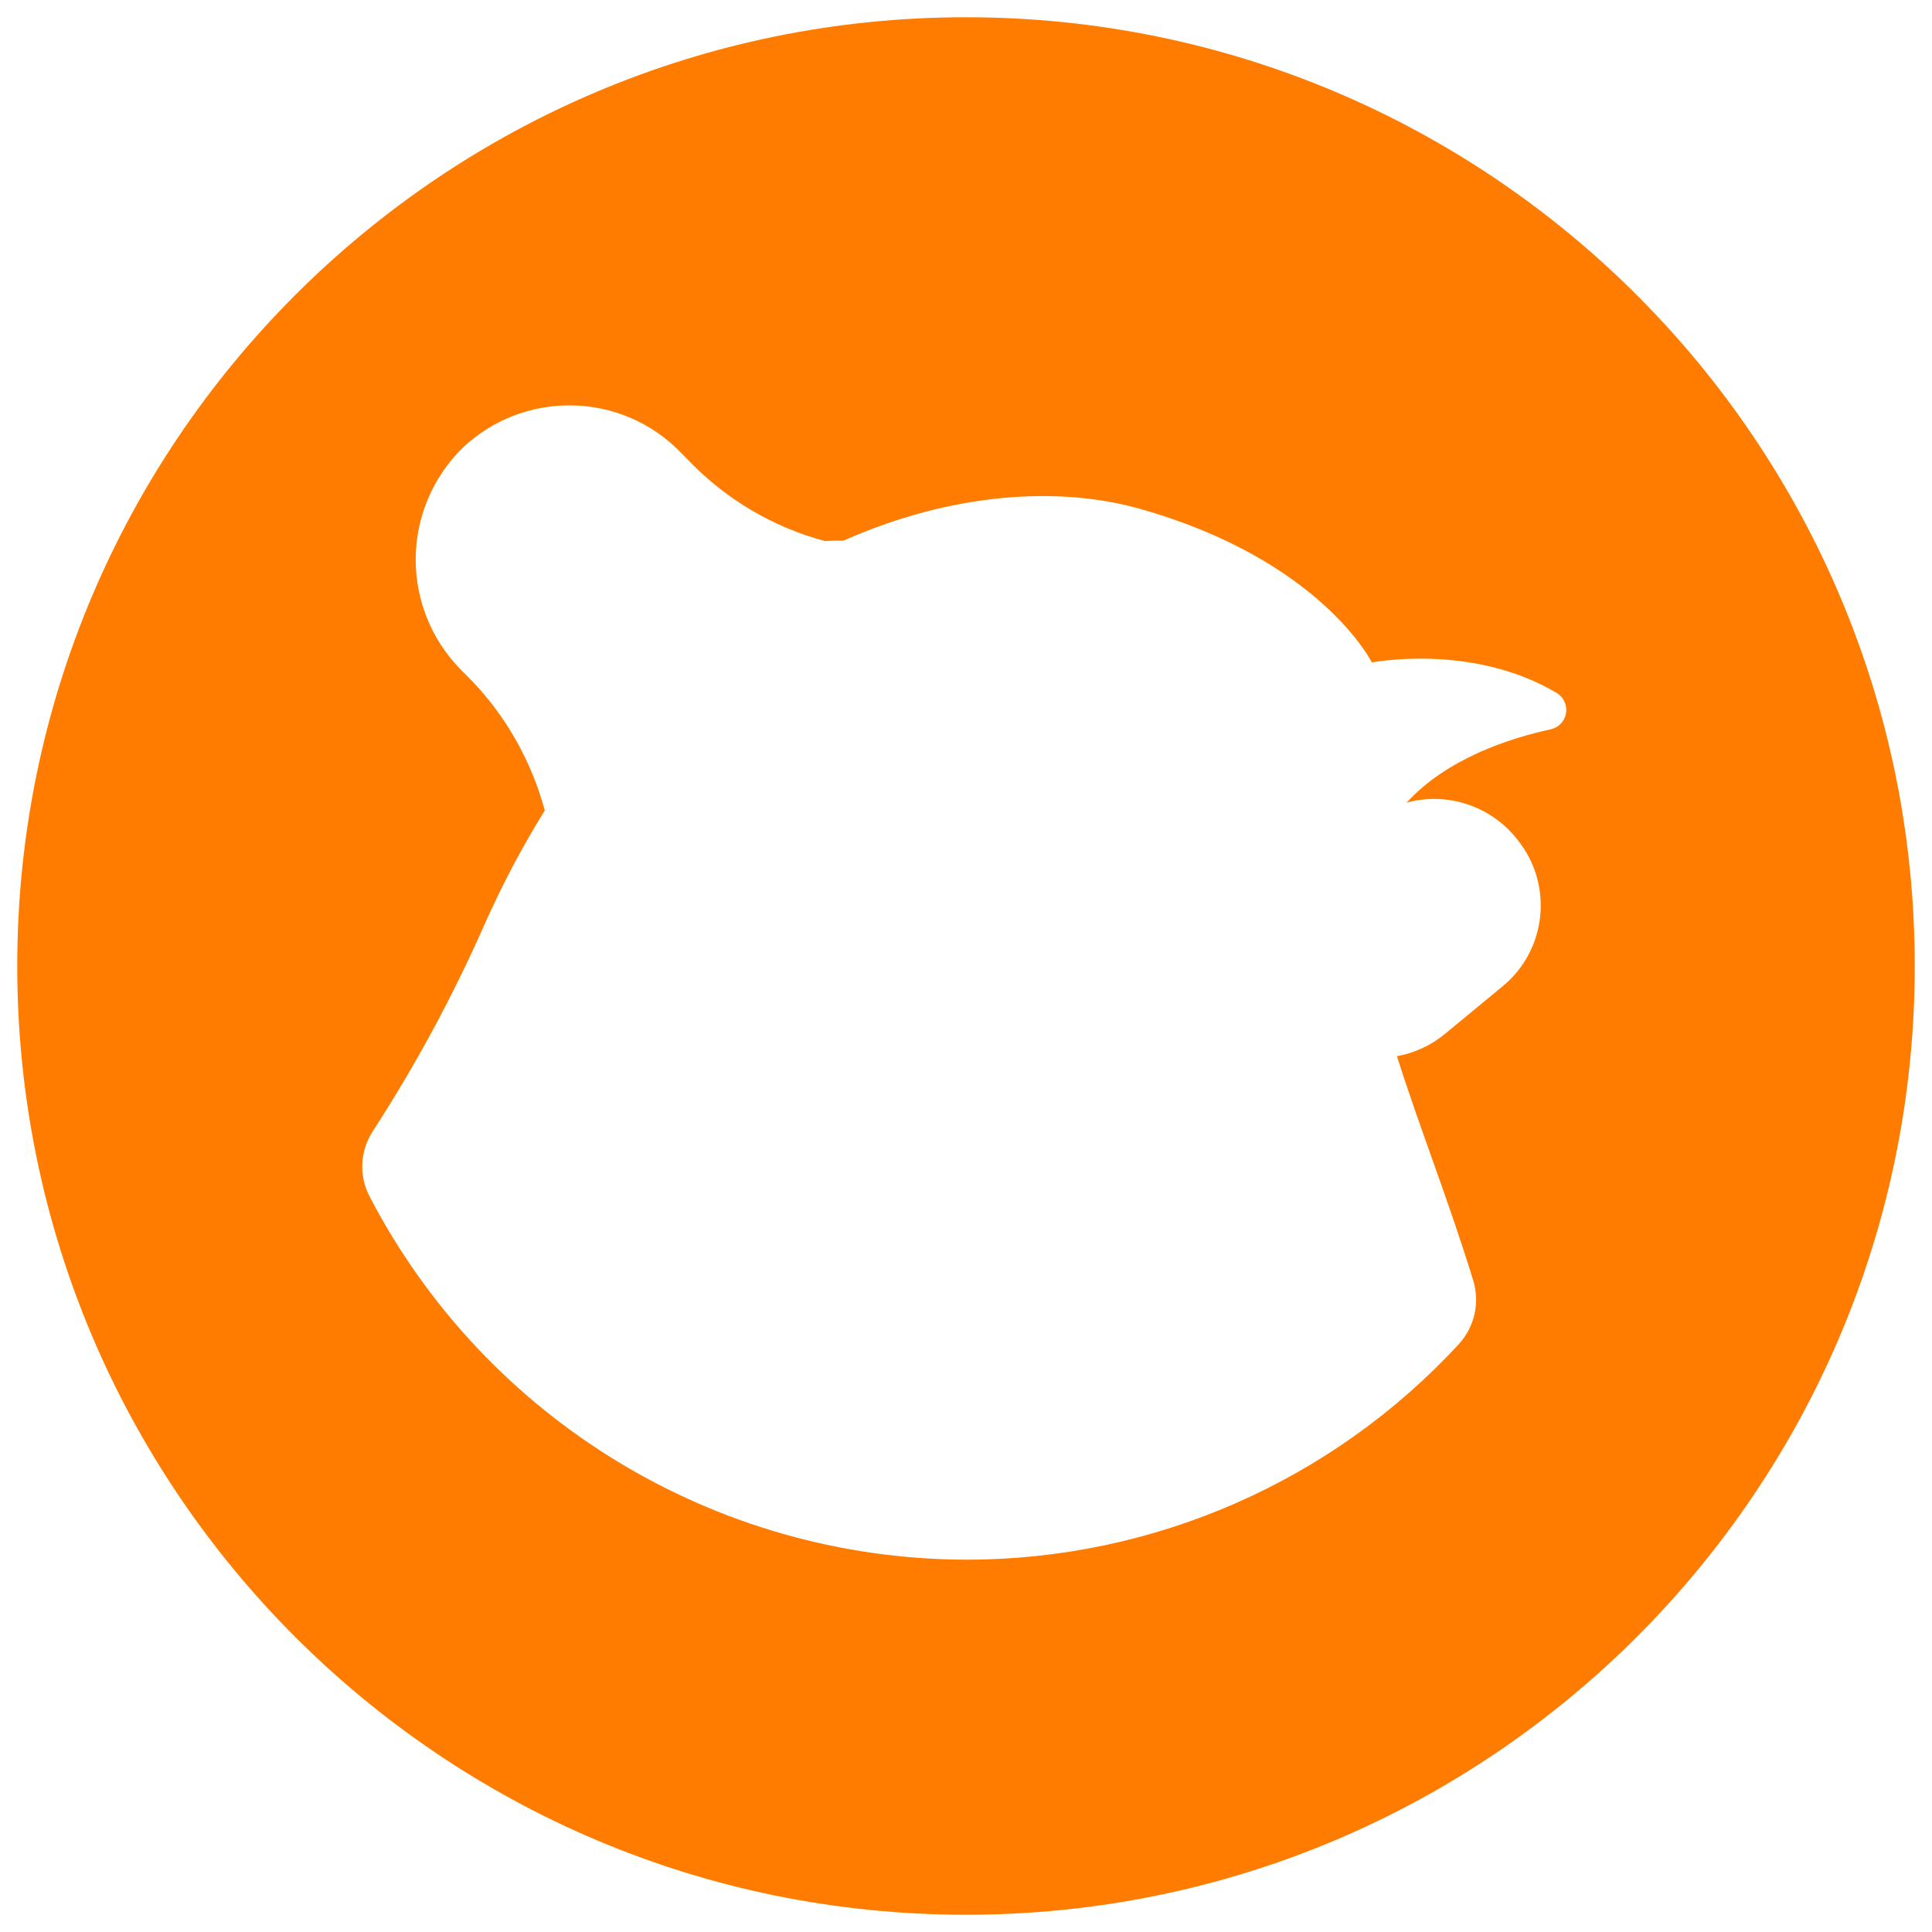 ﻿<?xml version="1.0" encoding="utf-8"?>
<svg version="1.1" xmlns:xlink="http://www.w3.org/1999/xlink" width="56px" height="56px" xmlns="http://www.w3.org/2000/svg">
  <g transform="matrix(1 0 0 1 -575 -148 )">
    <path d="M 55.5 28  C 55.5 43.188  43.188 55.5  28 55.5  C 12.812 55.5  0.5 43.188  0.5 28  C 0.5 12.812  12.812 0.5  28 0.5  C 43.188 0.5  55.5 12.812  55.5 28  Z M 15.793 23.497  L 15.79 23.495  C 15.17 24.49  14.59 25.575  14.062 26.755  C 13.142 28.845  12.056 30.858  10.815 32.775  C 10.435 33.345  10.396 34.078  10.715 34.685  C 14.074 41.139  20.739 45.193  28.015 45.208  C 33.436 45.208  38.611 42.942  42.287 38.958  C 42.743 38.458  42.9 37.754  42.7 37.108  C 41.98 34.763  41.117 32.608  40.492 30.615  C 40.995 30.522  41.477 30.305  41.887 29.965  L 43.552 28.59  C 44.839 27.533  45.032 25.635  43.985 24.34  L 43.948 24.29  L 43.89 24.223  C 43.122 23.33  41.91 22.957  40.773 23.263  C 41.938 21.988  43.747 21.4  44.957 21.137  C 45.217 21.076  45.399 20.844  45.399 20.578  C 45.399 20.376  45.293 20.189  45.12 20.085  C 42.675 18.63  39.765 19.202  39.765 19.202  C 39.765 19.202  38.292 16.228  33.028 14.745  C 30.673 14.08  27.578 14.282  24.452 15.67  C 24.271 15.668  24.089 15.673  23.908 15.682  C 22.414 15.282  21.057 14.482  19.982 13.37  L 19.74 13.123  C 18.031 11.354  15.219 11.285  13.425 12.967  C 12.545 13.822  12.049 14.996  12.049 16.222  C 12.049 17.408  12.513 18.547  13.342 19.395  L 13.642 19.697  C 14.667 20.752  15.405 22.065  15.793 23.497  Z " fill-rule="nonzero" fill="#ff7c00" stroke="none" transform="matrix(1 0 0 1 575 148 )" />
  </g>
</svg>